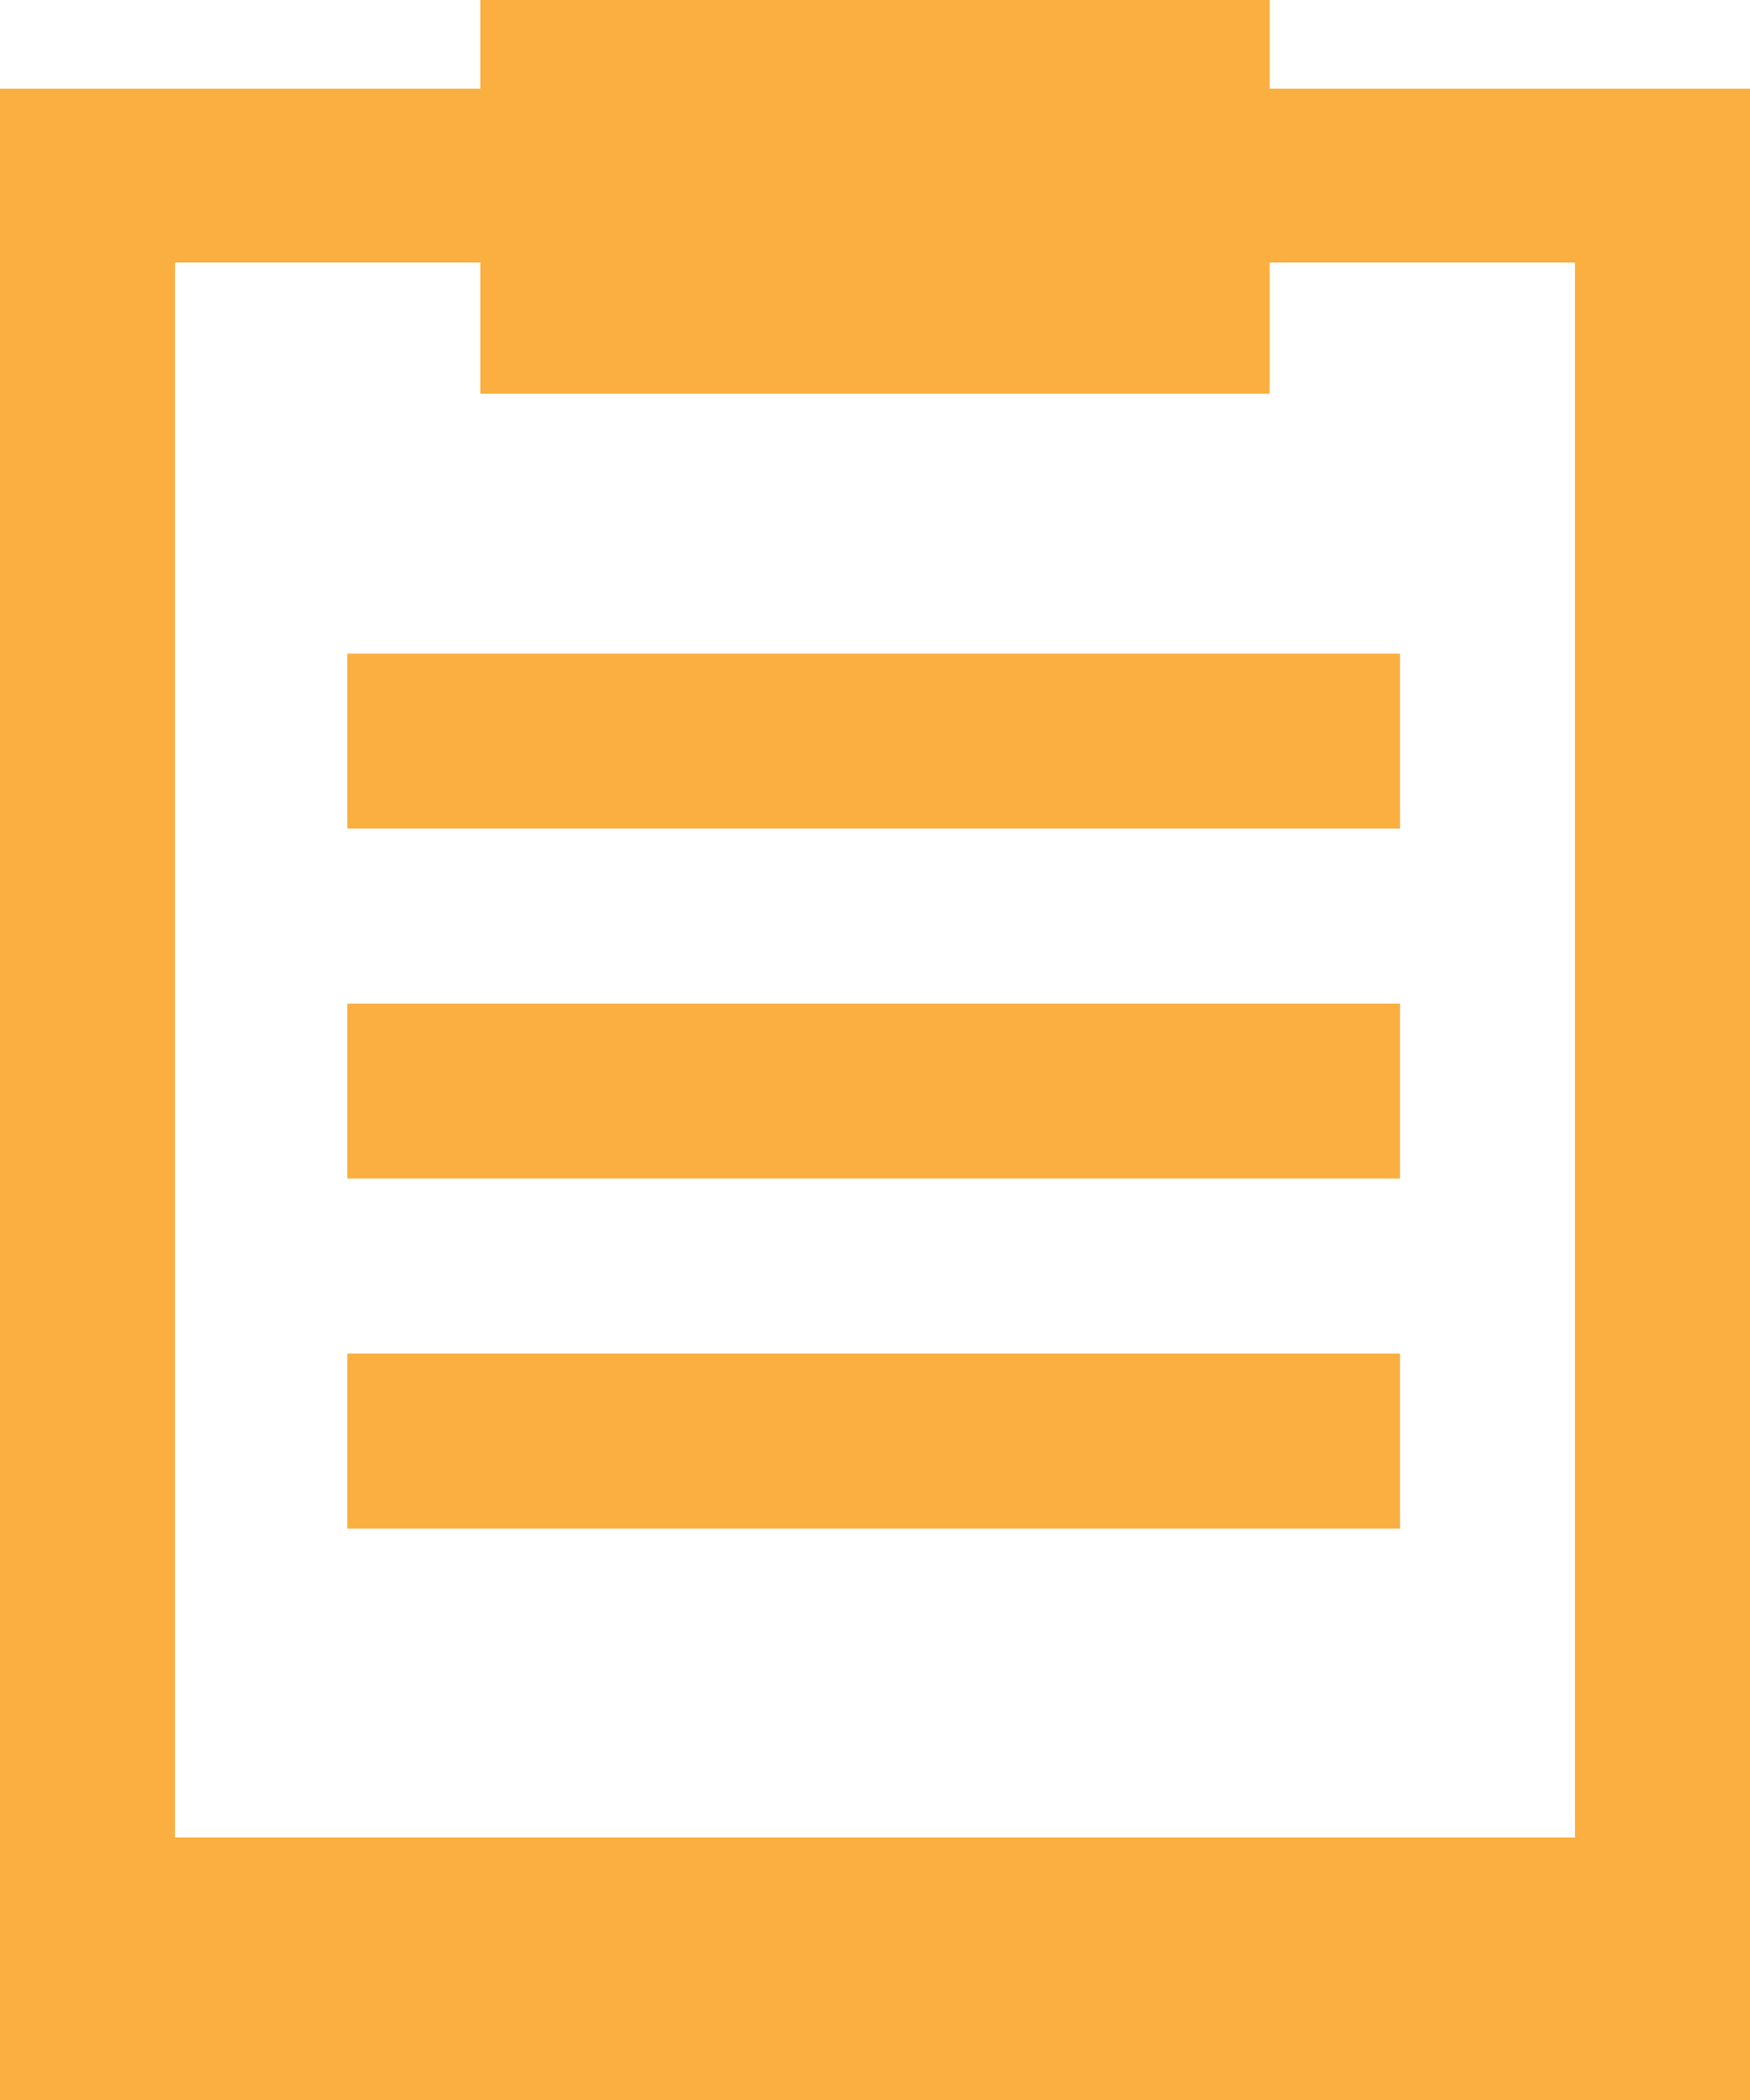 <svg width="15" height="18" viewBox="0 0 15 18" fill="none" xmlns="http://www.w3.org/2000/svg">
<path d="M4.117 0.76V0H10.883V0.76H15V18H0V0.76H4.117ZM1.5 15.75H13.5V2.25H10.883V3.375H4.117V2.25H1.5V15.75Z" fill="#FAAF40"/>
<path d="M2.977 5.602H12V7.102H2.977V5.602Z" fill="#FAAF40"/>
<path d="M2.977 8.602H12V10.102H2.977V8.602Z" fill="#FAAF40"/>
<path d="M2.977 11.602H12V13.102H2.977V11.602Z" fill="#FAAF40"/>
</svg>
